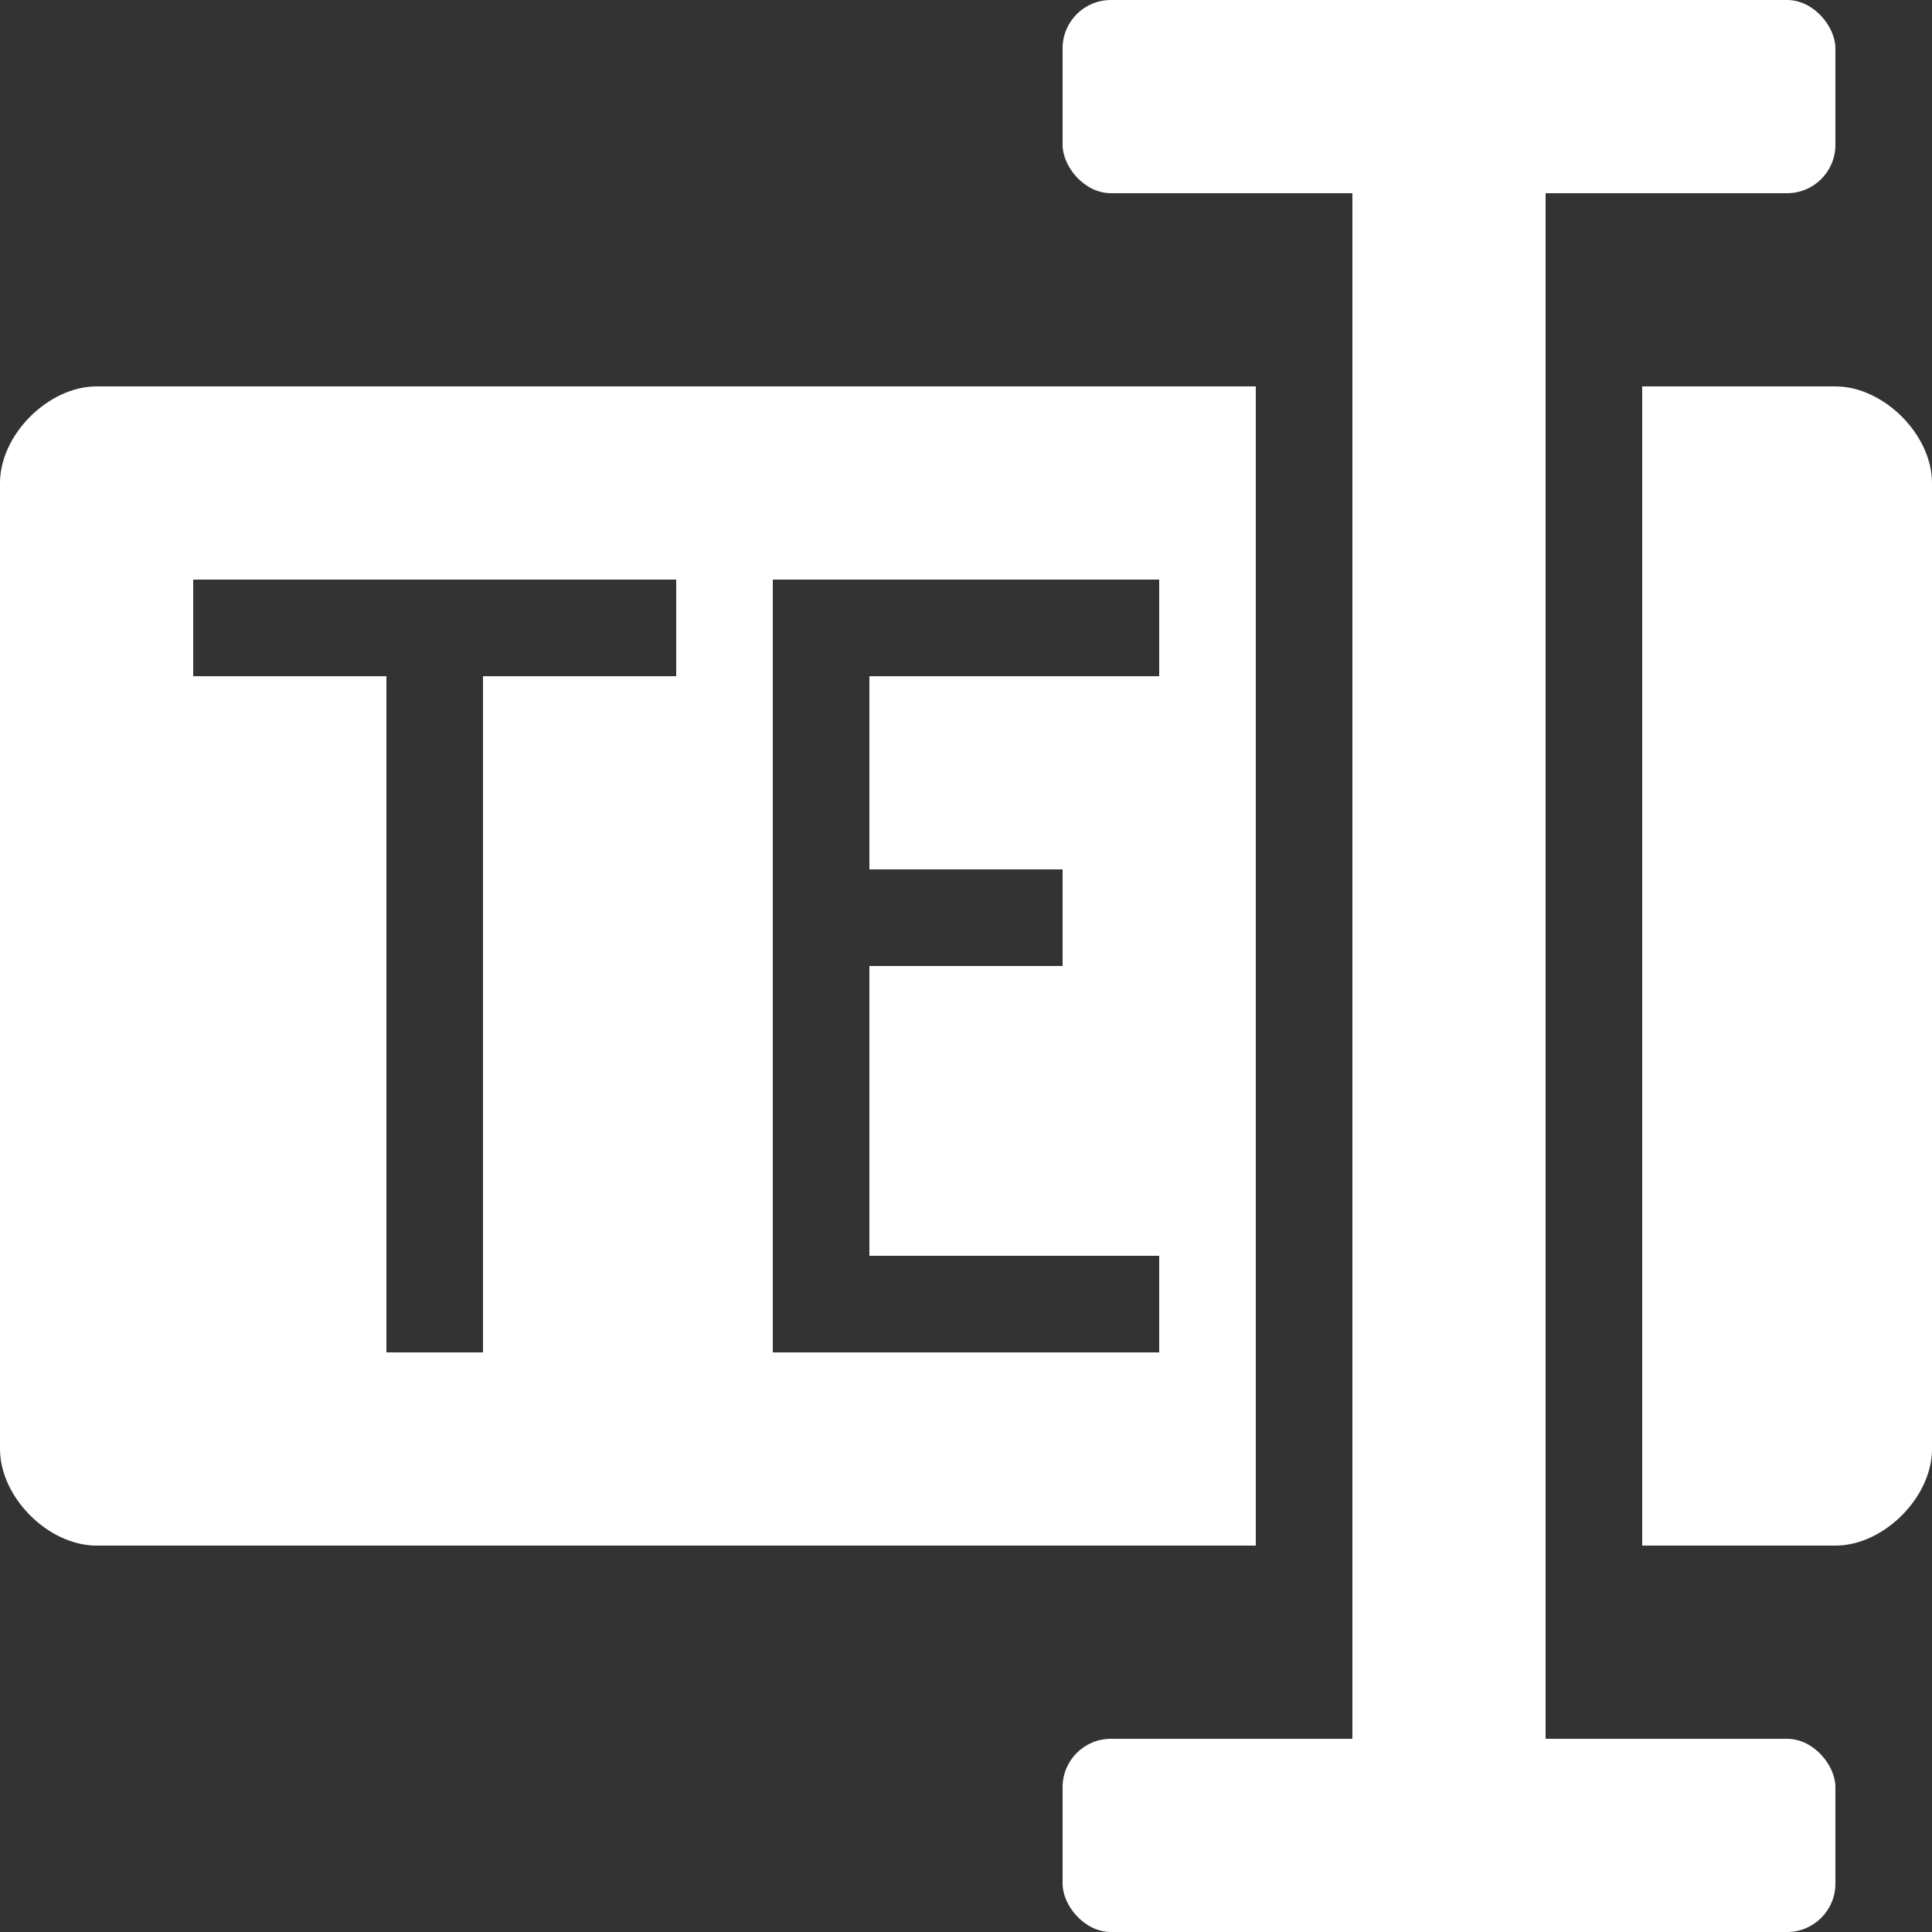 <?xml version="1.0" encoding="UTF-8" standalone="no"?>
<svg
   xmlns="http://www.w3.org/2000/svg"
   version="1.1"
   viewBox="0 0 20 20"
   height="20"
   width="20">


    <rect x="0" y="0" width="20" height="20" fill="#333333" stroke="none"/>


    <path
       d="M 1 4 C 0.5 4 0 4.5 0 5 L 0 15 C 0 15.5 0.5 16 1 16 L 13 16 L 13 4 L 1 4 z M 17 4 L 17 16 L 19 16 C 19.5 16 20 15.5 20 15 L 20 5 C 20 4.5 19.5 4 19 4 L 17 4 z M 2 6 L 7 6 L 7 7 L 5 7 L 5 14 L 4 14 L 4 7 L 2 7 L 2 6 z M 8 6 L 9 6 L 12 6 L 12 7 L 9 7 L 9 9 L 11 9 L 11 10 L 9 10 L 9 13 L 12 13 L 12 14 L 9 14 L 8 14 L 8 6 z "
       style="opacity:1;fill:#ffffff;fill-opacity:1;fill-rule:nonzero;stroke:none;stroke-width:4.61;stroke-linecap:round;stroke-linejoin:miter;stroke-miterlimit:4;stroke-dasharray:none;stroke-dashoffset:0;stroke-opacity:1" />
    <rect
       y="0"
       x="14"
       height="20"
       width="2"
       style="opacity:1;fill:#ffffff;fill-opacity:1;fill-rule:nonzero;stroke:none;stroke-width:4.61;stroke-linecap:round;stroke-linejoin:miter;stroke-miterlimit:4;stroke-dasharray:none;stroke-dashoffset:0;stroke-opacity:1" />
    <rect
       rx="0.5"
       ry="0.5"
       y="0"
       x="11"
       height="2"
       width="8"
       style="opacity:1;fill:#ffffff;fill-opacity:1;fill-rule:nonzero;stroke:none;stroke-width:4.61;stroke-linecap:round;stroke-linejoin:miter;stroke-miterlimit:4;stroke-dasharray:none;stroke-dashoffset:0;stroke-opacity:1" />
    <rect
       rx="0.5"
       ry="0.5"
       y="18"
       x="11"
       height="2"
       width="8"
       style="opacity:1;fill:#ffffff;fill-opacity:1;fill-rule:nonzero;stroke:none;stroke-width:4.61;stroke-linecap:round;stroke-linejoin:miter;stroke-miterlimit:4;stroke-dasharray:none;stroke-dashoffset:0;stroke-opacity:1" />

</svg>
